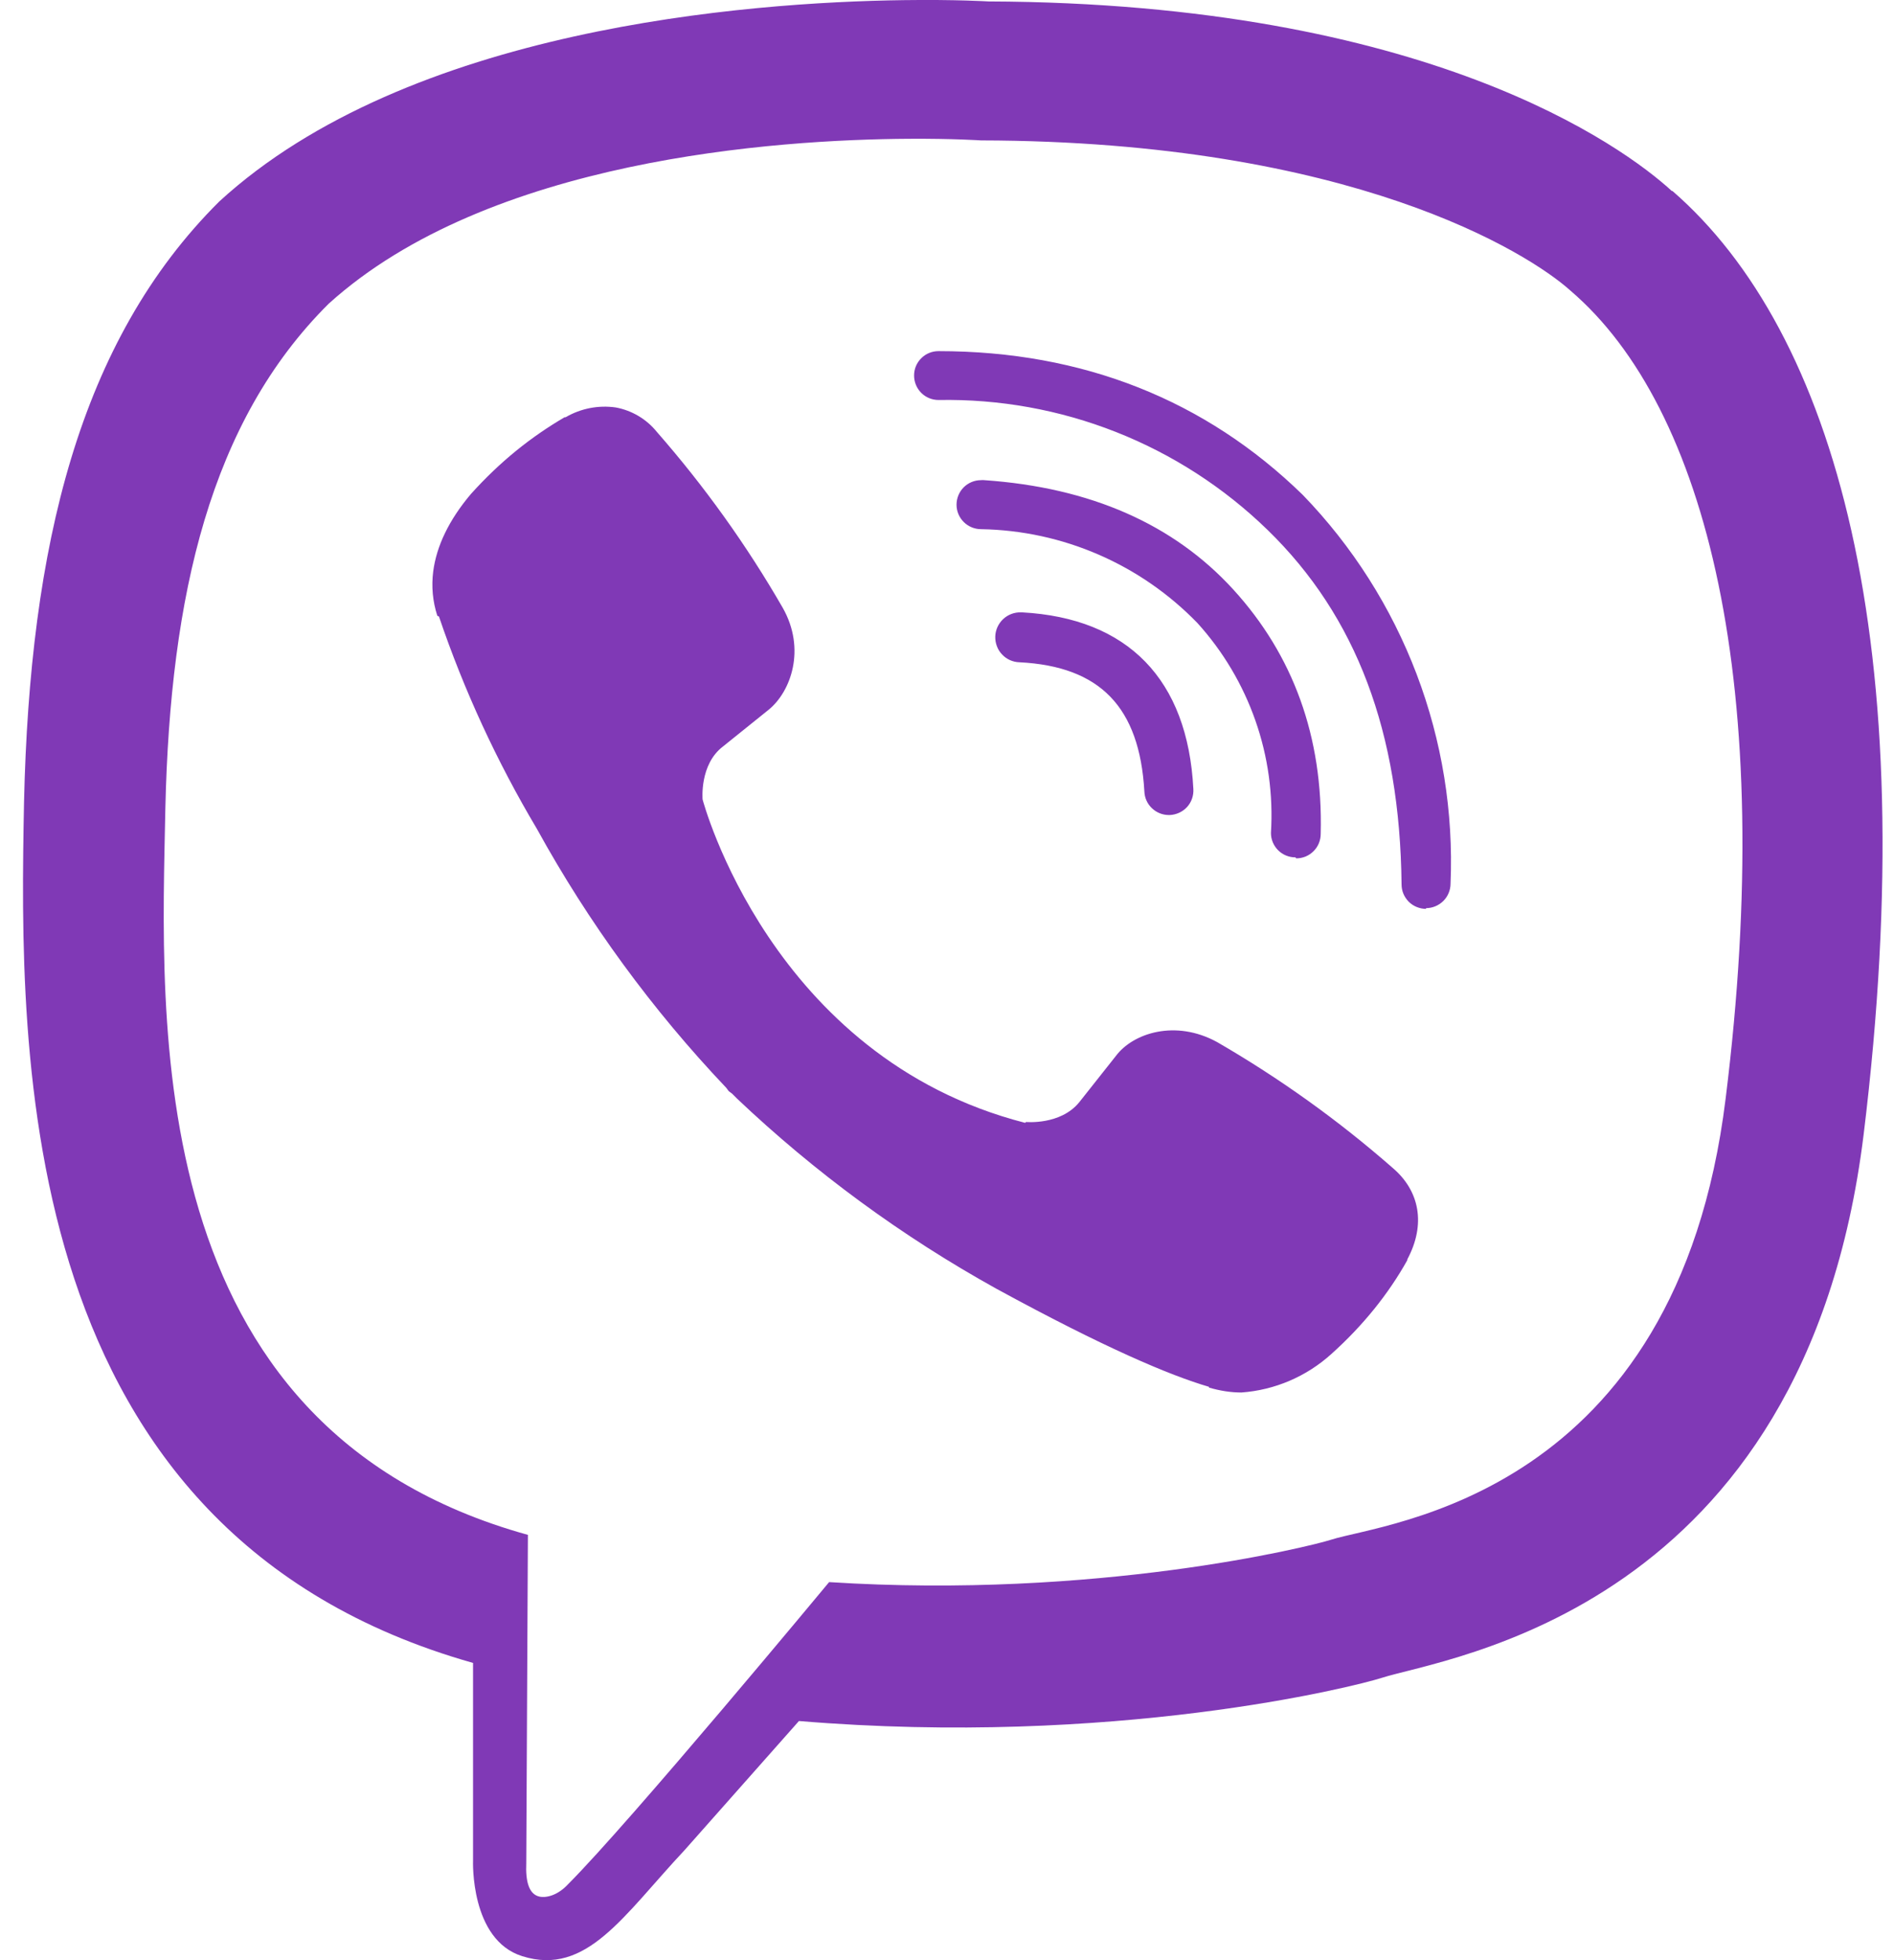 <svg width="29" height="30" viewBox="0 0 29 30" fill="none" xmlns="http://www.w3.org/2000/svg">
<path d="M13.837 0.002C11.431 0.035 6.253 0.43 3.357 3.084C1.207 5.221 0.456 8.372 0.368 12.275C0.293 16.162 0.206 23.462 7.243 25.451V28.476C7.243 28.476 7.196 29.689 7.996 29.939C8.983 30.251 9.546 29.315 10.483 28.315L12.233 26.34C17.046 26.74 20.733 25.816 21.158 25.679C22.133 25.366 27.635 24.665 28.535 17.364C29.46 9.825 28.085 5.075 25.61 2.925L25.597 2.922C24.847 2.235 21.847 0.047 15.135 0.022C15.135 0.022 14.64 -0.009 13.837 0.002ZM13.921 2.124C14.602 2.12 15.021 2.149 15.021 2.149C20.696 2.161 23.41 3.874 24.047 4.449C26.135 6.235 27.207 10.519 26.422 16.814C25.672 22.914 21.21 23.301 20.385 23.564C20.035 23.676 16.785 24.476 12.695 24.214C12.695 24.214 9.646 27.89 8.696 28.84C8.546 29.002 8.371 29.052 8.258 29.027C8.096 28.99 8.046 28.79 8.058 28.515L8.083 23.491C2.12 21.841 2.47 15.614 2.532 12.364C2.607 9.114 3.22 6.449 5.032 4.649C7.478 2.436 11.876 2.136 13.92 2.124H13.921ZM14.371 5.374C14.322 5.374 14.273 5.383 14.227 5.402C14.182 5.42 14.141 5.448 14.106 5.483C14.071 5.517 14.043 5.559 14.024 5.604C14.005 5.65 13.996 5.698 13.996 5.747C13.996 5.847 14.035 5.942 14.106 6.013C14.176 6.083 14.271 6.122 14.371 6.122C15.3 6.105 16.224 6.271 17.088 6.612C17.953 6.953 18.741 7.462 19.408 8.11C20.771 9.435 21.435 11.21 21.46 13.535C21.46 13.584 21.469 13.633 21.488 13.678C21.507 13.724 21.535 13.765 21.569 13.8C21.604 13.835 21.646 13.863 21.691 13.881C21.737 13.9 21.785 13.91 21.835 13.91V13.899C21.934 13.899 22.029 13.859 22.1 13.789C22.17 13.719 22.21 13.623 22.21 13.524C22.256 12.43 22.079 11.339 21.69 10.316C21.301 9.293 20.708 8.36 19.947 7.574C18.46 6.124 16.582 5.374 14.37 5.374H14.371ZM9.428 6.236C9.162 6.198 8.892 6.251 8.66 6.386H8.645C8.132 6.686 7.66 7.061 7.21 7.561C6.872 7.961 6.683 8.36 6.633 8.747C6.604 8.975 6.625 9.206 6.696 9.424L6.721 9.436C7.106 10.569 7.609 11.658 8.221 12.686C9.014 14.126 9.989 15.458 11.121 16.65L11.158 16.7L11.208 16.737L11.246 16.775L11.283 16.812C12.48 17.947 13.816 18.926 15.258 19.725C16.908 20.625 17.911 21.05 18.511 21.225V21.237C18.686 21.287 18.846 21.312 19.008 21.312C19.52 21.275 20.005 21.067 20.386 20.722C20.873 20.285 21.261 19.8 21.548 19.287V19.275C21.836 18.737 21.736 18.224 21.323 17.874C20.492 17.146 19.592 16.502 18.636 15.949C17.998 15.599 17.348 15.811 17.086 16.161L16.523 16.872C16.236 17.222 15.711 17.172 15.711 17.172L15.696 17.185C11.796 16.185 10.758 12.236 10.758 12.236C10.758 12.236 10.708 11.699 11.071 11.424L11.771 10.861C12.108 10.586 12.346 9.936 11.983 9.299C11.431 8.342 10.786 7.442 10.058 6.611C9.9 6.415 9.676 6.282 9.428 6.236ZM15.02 7.349C14.92 7.349 14.825 7.389 14.755 7.459C14.685 7.53 14.646 7.625 14.646 7.725C14.646 7.824 14.686 7.92 14.757 7.99C14.827 8.06 14.923 8.099 15.022 8.099C16.273 8.12 17.464 8.637 18.335 9.536C18.727 9.969 19.029 10.477 19.222 11.028C19.416 11.58 19.496 12.165 19.46 12.749C19.46 12.848 19.5 12.943 19.57 13.013C19.64 13.083 19.735 13.122 19.835 13.122L19.847 13.137C19.896 13.137 19.945 13.128 19.991 13.109C20.036 13.09 20.078 13.062 20.113 13.027C20.148 12.992 20.175 12.951 20.194 12.905C20.213 12.859 20.222 12.81 20.222 12.761C20.26 11.274 19.797 10.024 18.885 9.024C17.972 8.024 16.697 7.461 15.072 7.349C15.055 7.347 15.037 7.347 15.02 7.349ZM15.632 9.372C15.582 9.371 15.532 9.379 15.485 9.397C15.438 9.415 15.395 9.442 15.359 9.476C15.322 9.511 15.293 9.552 15.272 9.598C15.252 9.644 15.24 9.693 15.239 9.743C15.238 9.793 15.246 9.843 15.264 9.89C15.281 9.937 15.308 9.98 15.343 10.016C15.377 10.053 15.418 10.082 15.464 10.103C15.51 10.123 15.559 10.135 15.61 10.136C16.847 10.199 17.447 10.824 17.522 12.111C17.525 12.209 17.566 12.301 17.636 12.368C17.706 12.436 17.8 12.474 17.897 12.474H17.91C17.96 12.472 18.009 12.46 18.055 12.439C18.101 12.418 18.142 12.388 18.176 12.351C18.21 12.313 18.236 12.27 18.252 12.222C18.269 12.174 18.275 12.124 18.272 12.074C18.185 10.399 17.272 9.46 15.647 9.372C15.642 9.372 15.637 9.372 15.632 9.372Z" fill="#8039B6"/>
</svg>
